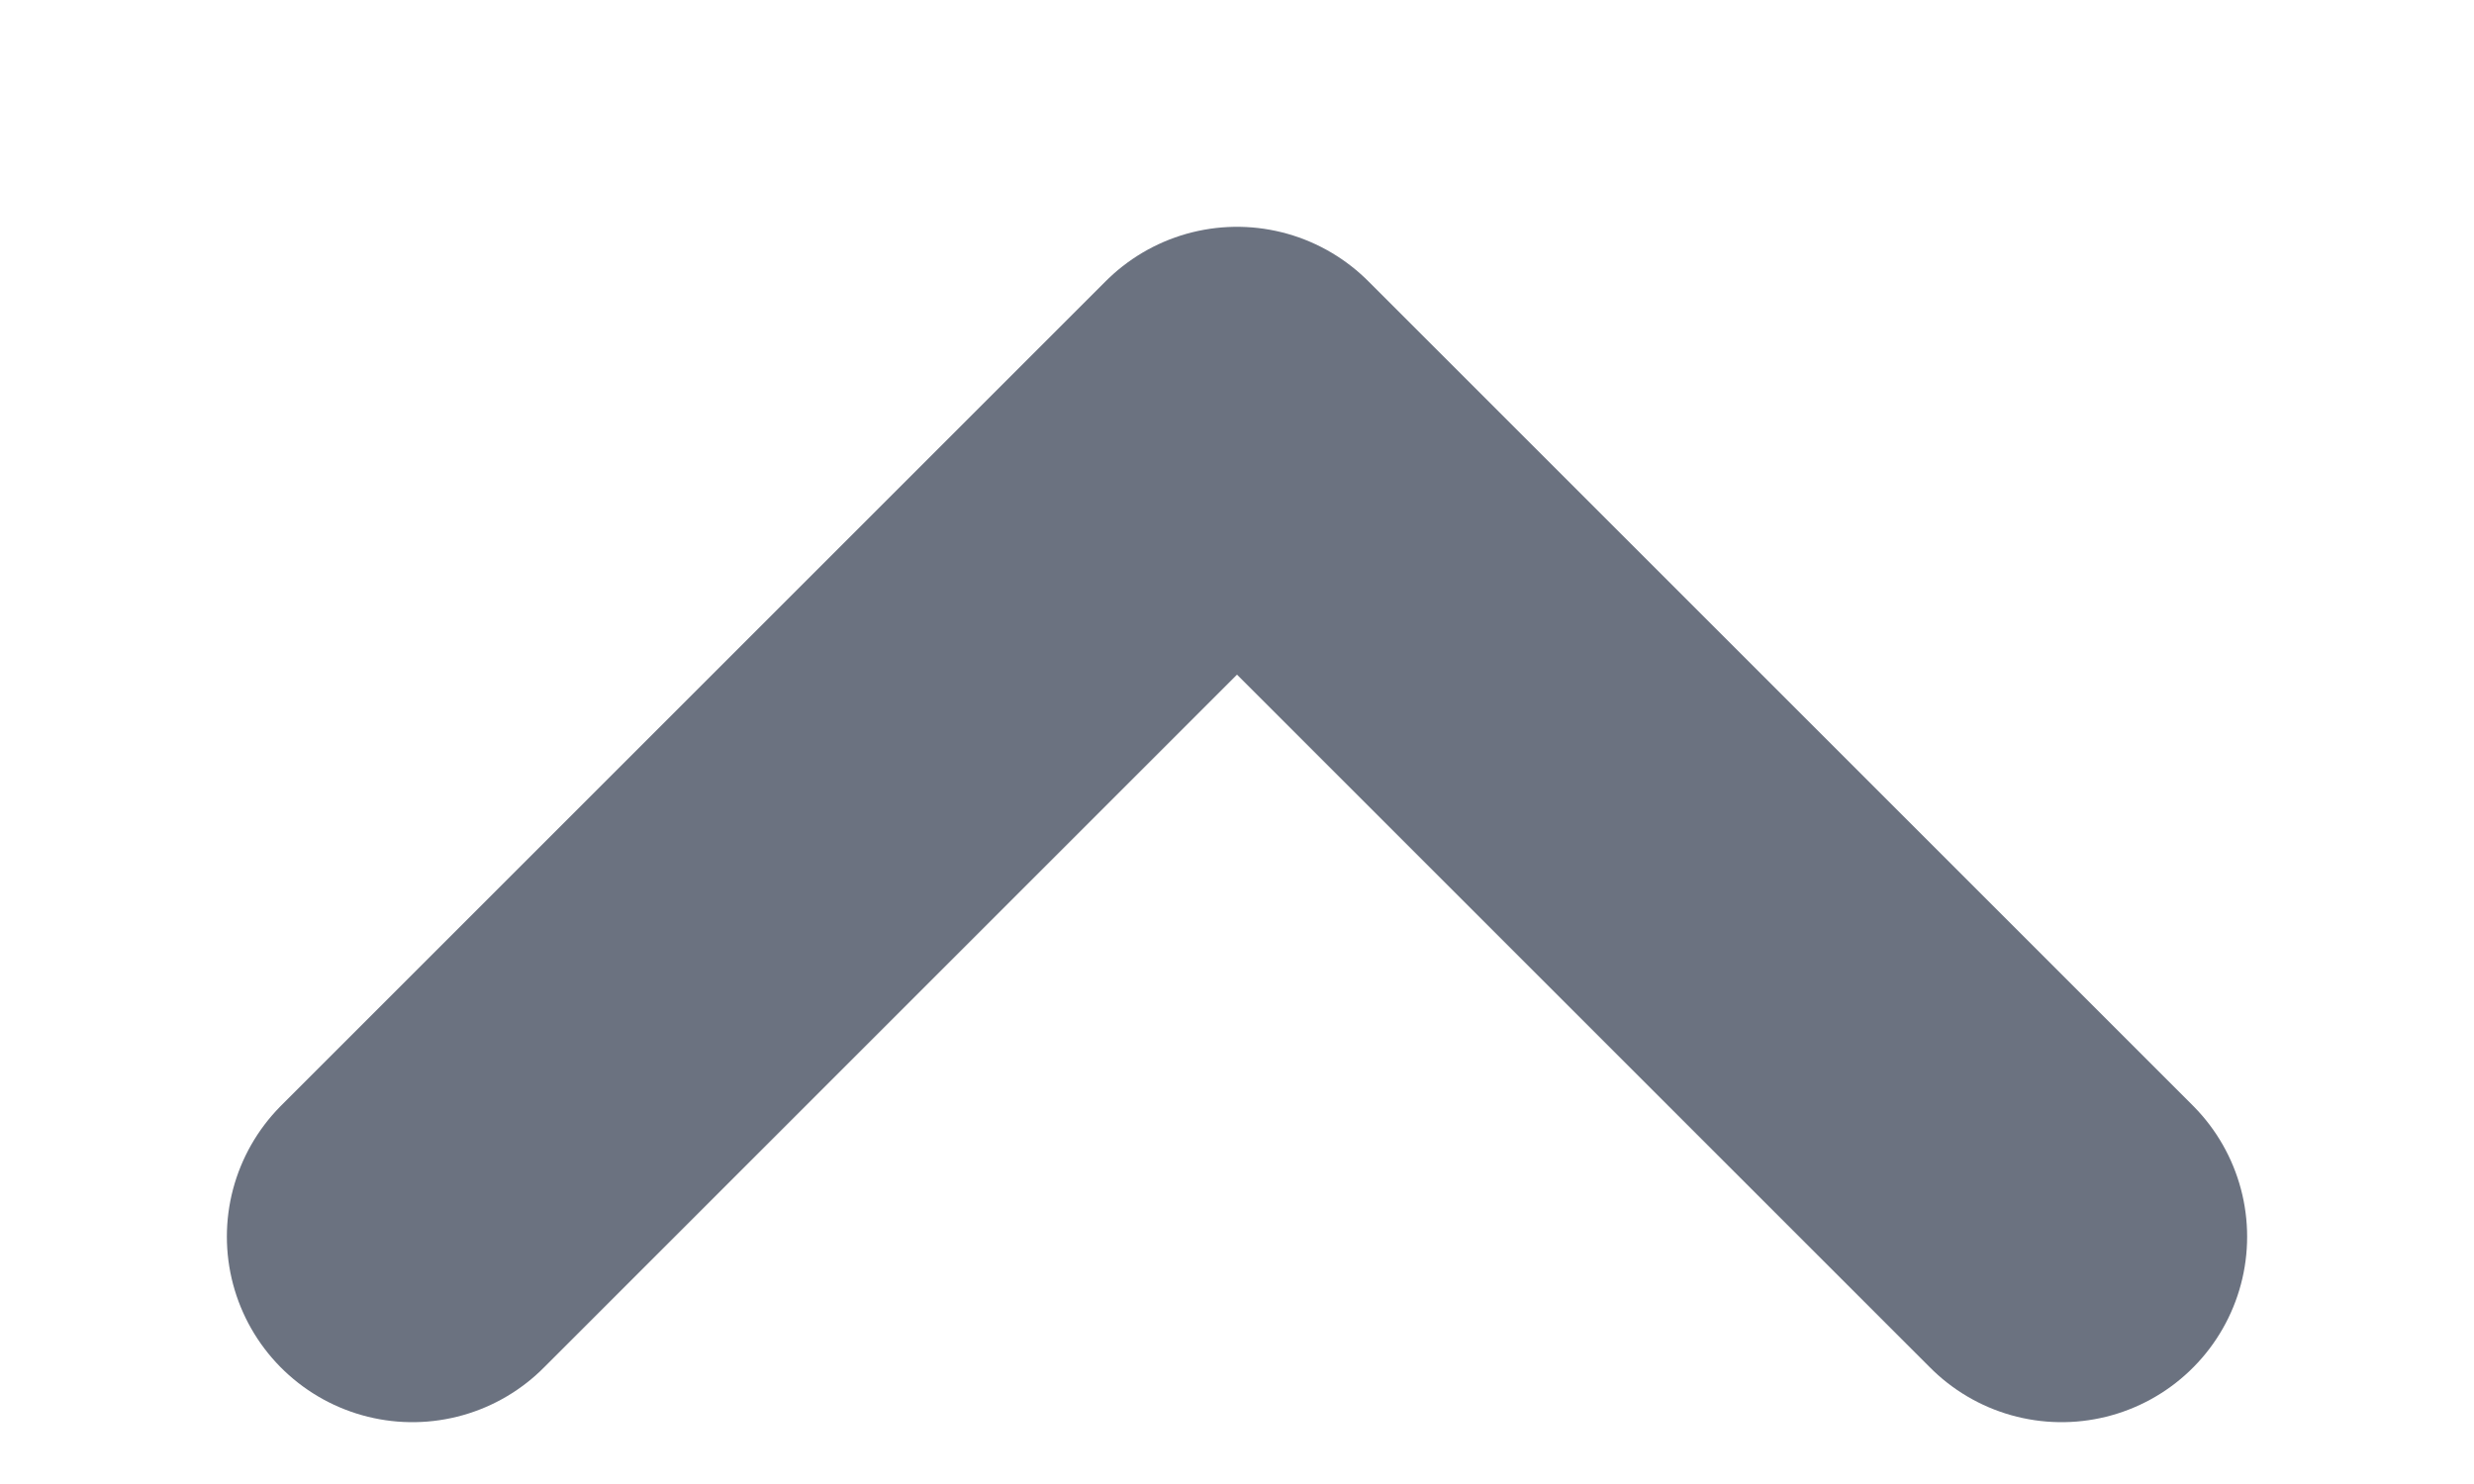<svg width="10" height="6" viewBox="0 0 10 6" fill="none" xmlns="http://www.w3.org/2000/svg">
<path d="M1.667 5L5 1.667L8.333 5" stroke="#6B7280" stroke-width="1.5" stroke-linecap="round" stroke-linejoin="round"/>
</svg>
